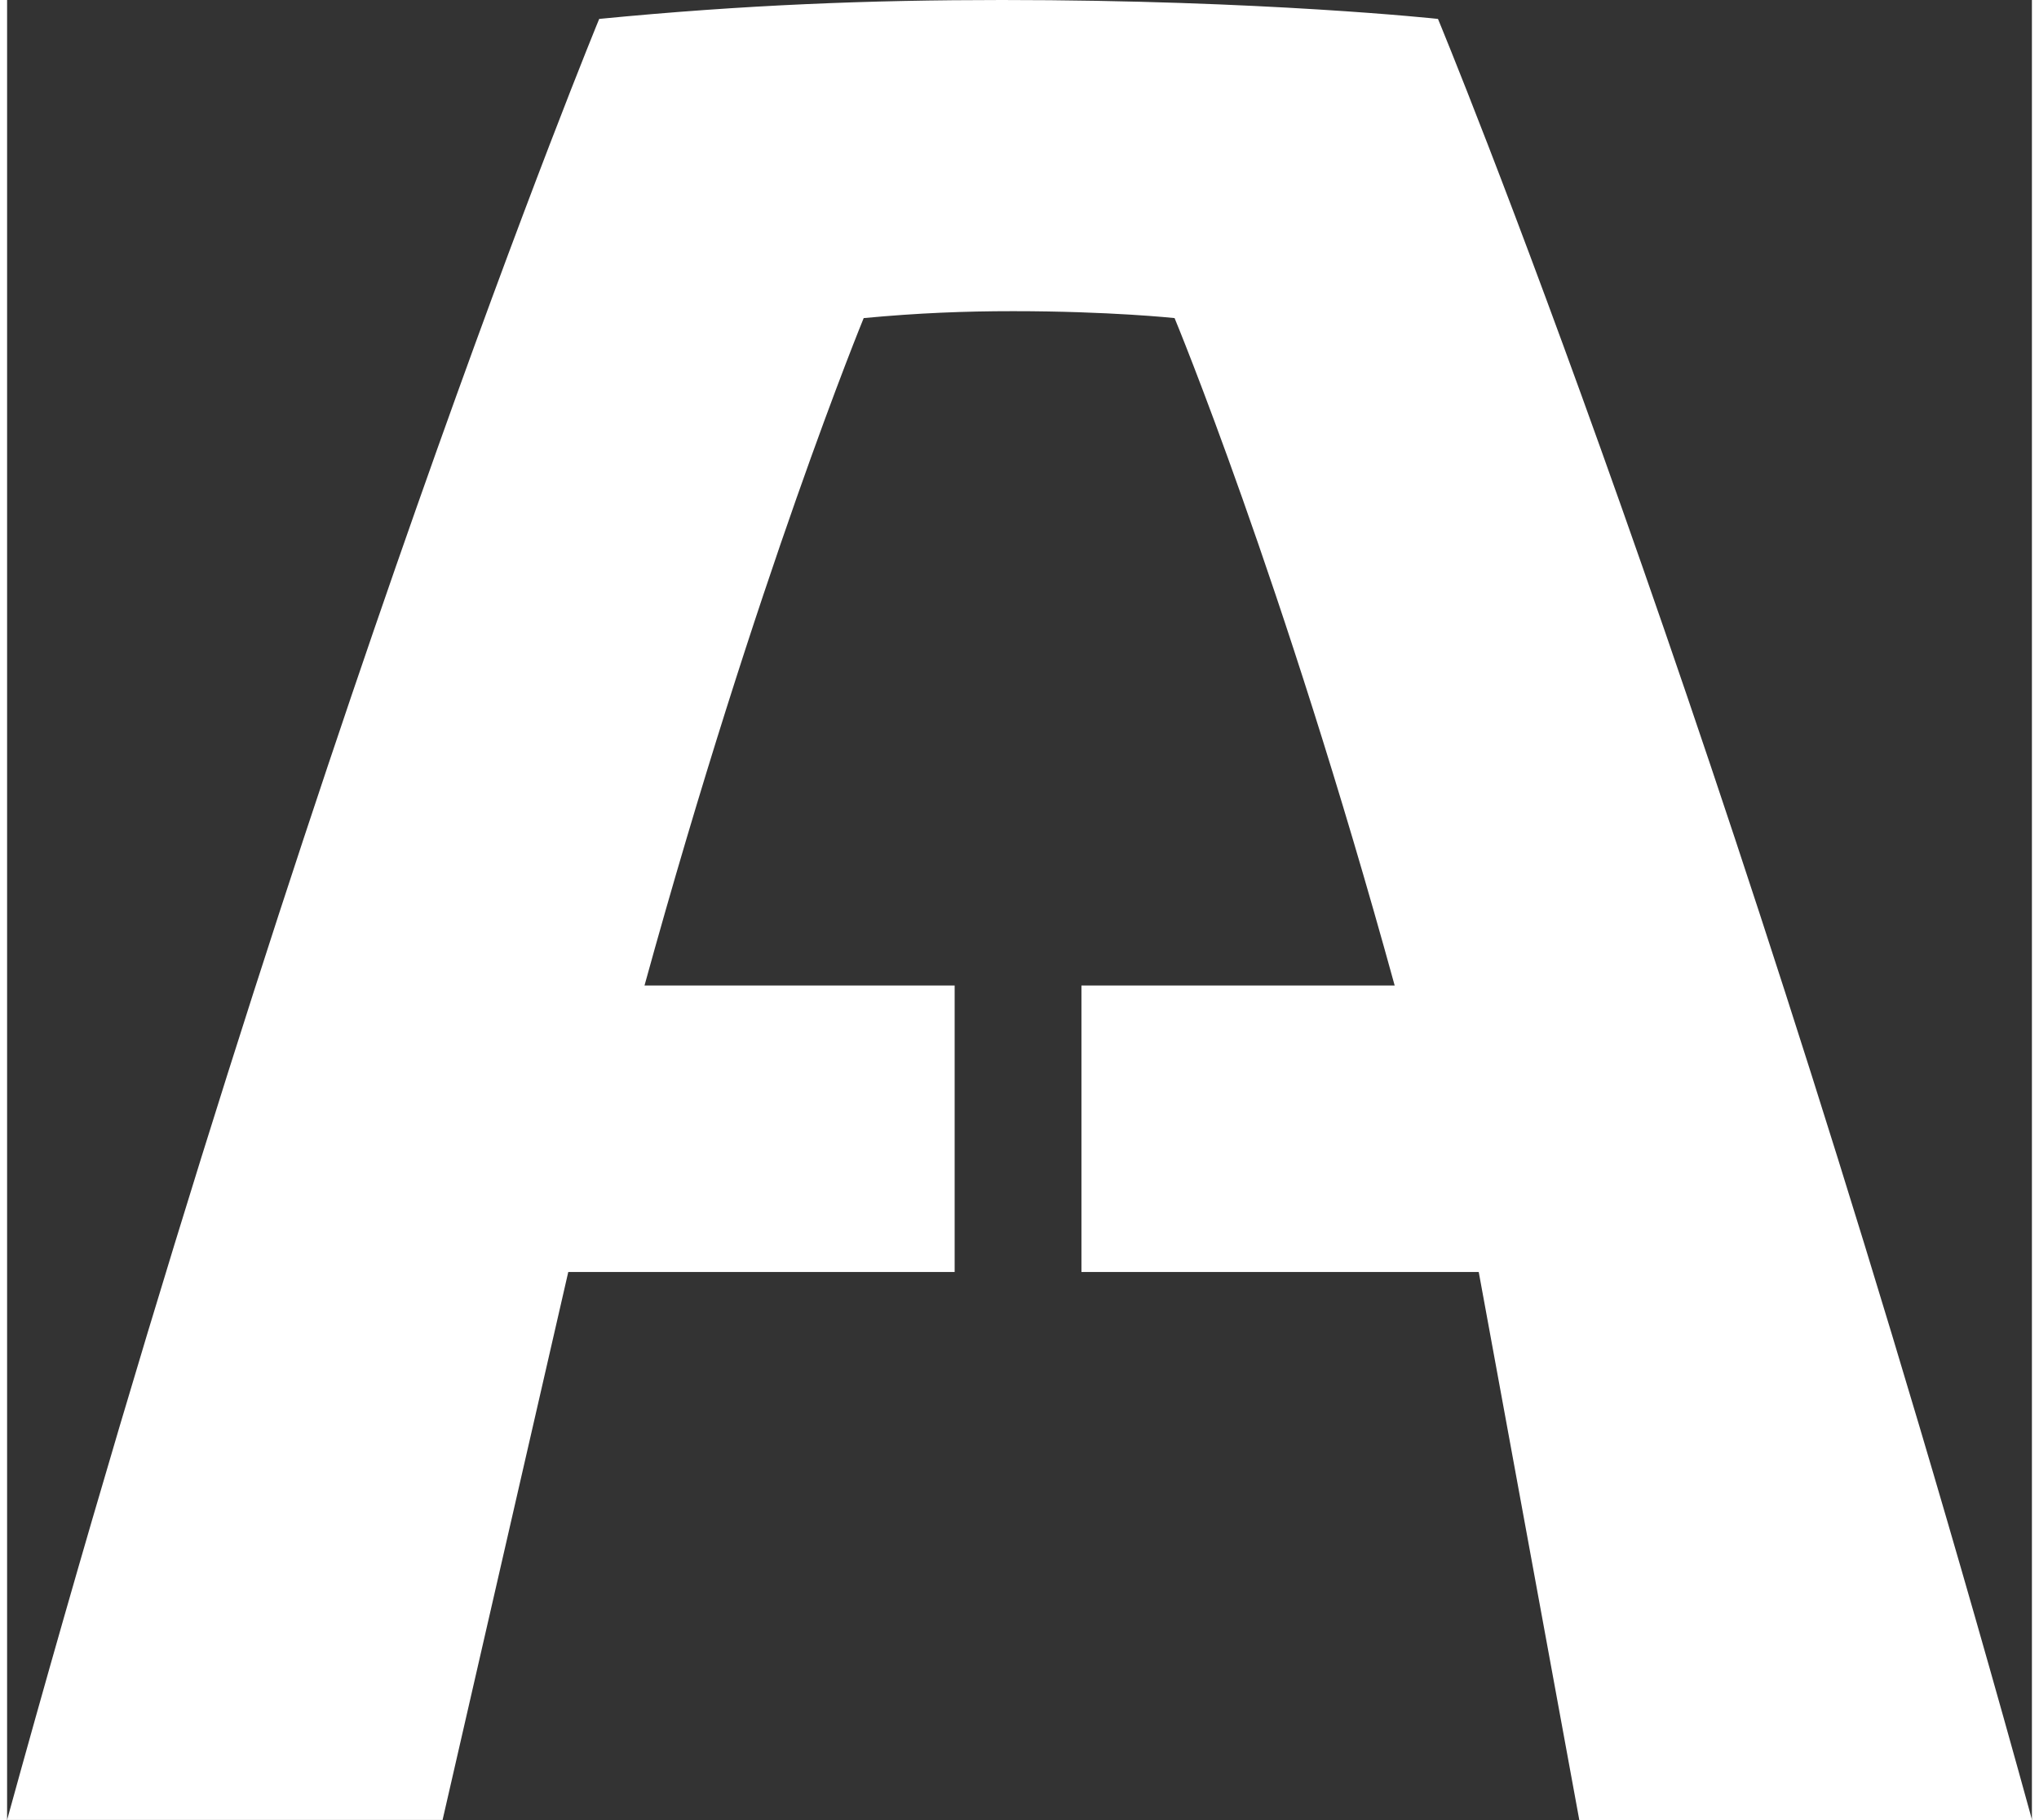 <?xml version="1.0" encoding="utf-8"?>
<!-- Generator: Adobe Illustrator 24.3.0, SVG Export Plug-In . SVG Version: 6.00 Build 0)  -->
<svg width="112" height="100" version="1.1" id="Layer_1" xmlns="http://www.w3.org/2000/svg" xmlns:xlink="http://www.w3.org/1999/xlink" x="0px" y="0px"
	 viewBox="0 0 111.31 100.08" style="enable-background:new 0 0 111.31 100.08;" xml:space="preserve">
<rect x="0" y="0" width="111.31" height="100.08" fill="#333333" stroke="none"/>
<style type="text/css">
	.st0{fill:#FFFFFF;}
</style>
<path class="st0" d="M30.85,69.94l-6.91,30.13H0C16.67,39.53,32.55,1.04,32.55,1.04C40.54,0.26,47.49,0,54.68,0
	c14.38,0,23.98,1.04,23.98,1.04s15.99,38.5,32.66,99.04H86.43L80.9,69.94H59.06V54.19h17.22c-6.17-22.43-12.1-36.7-12.1-36.7
	s-3.55-0.38-8.88-0.38c-2.67,0-5.22,0.1-8.21,0.38c0,0-5.87,14.27-12.05,36.7h17.05v15.75H30.85z"/>
</svg>
